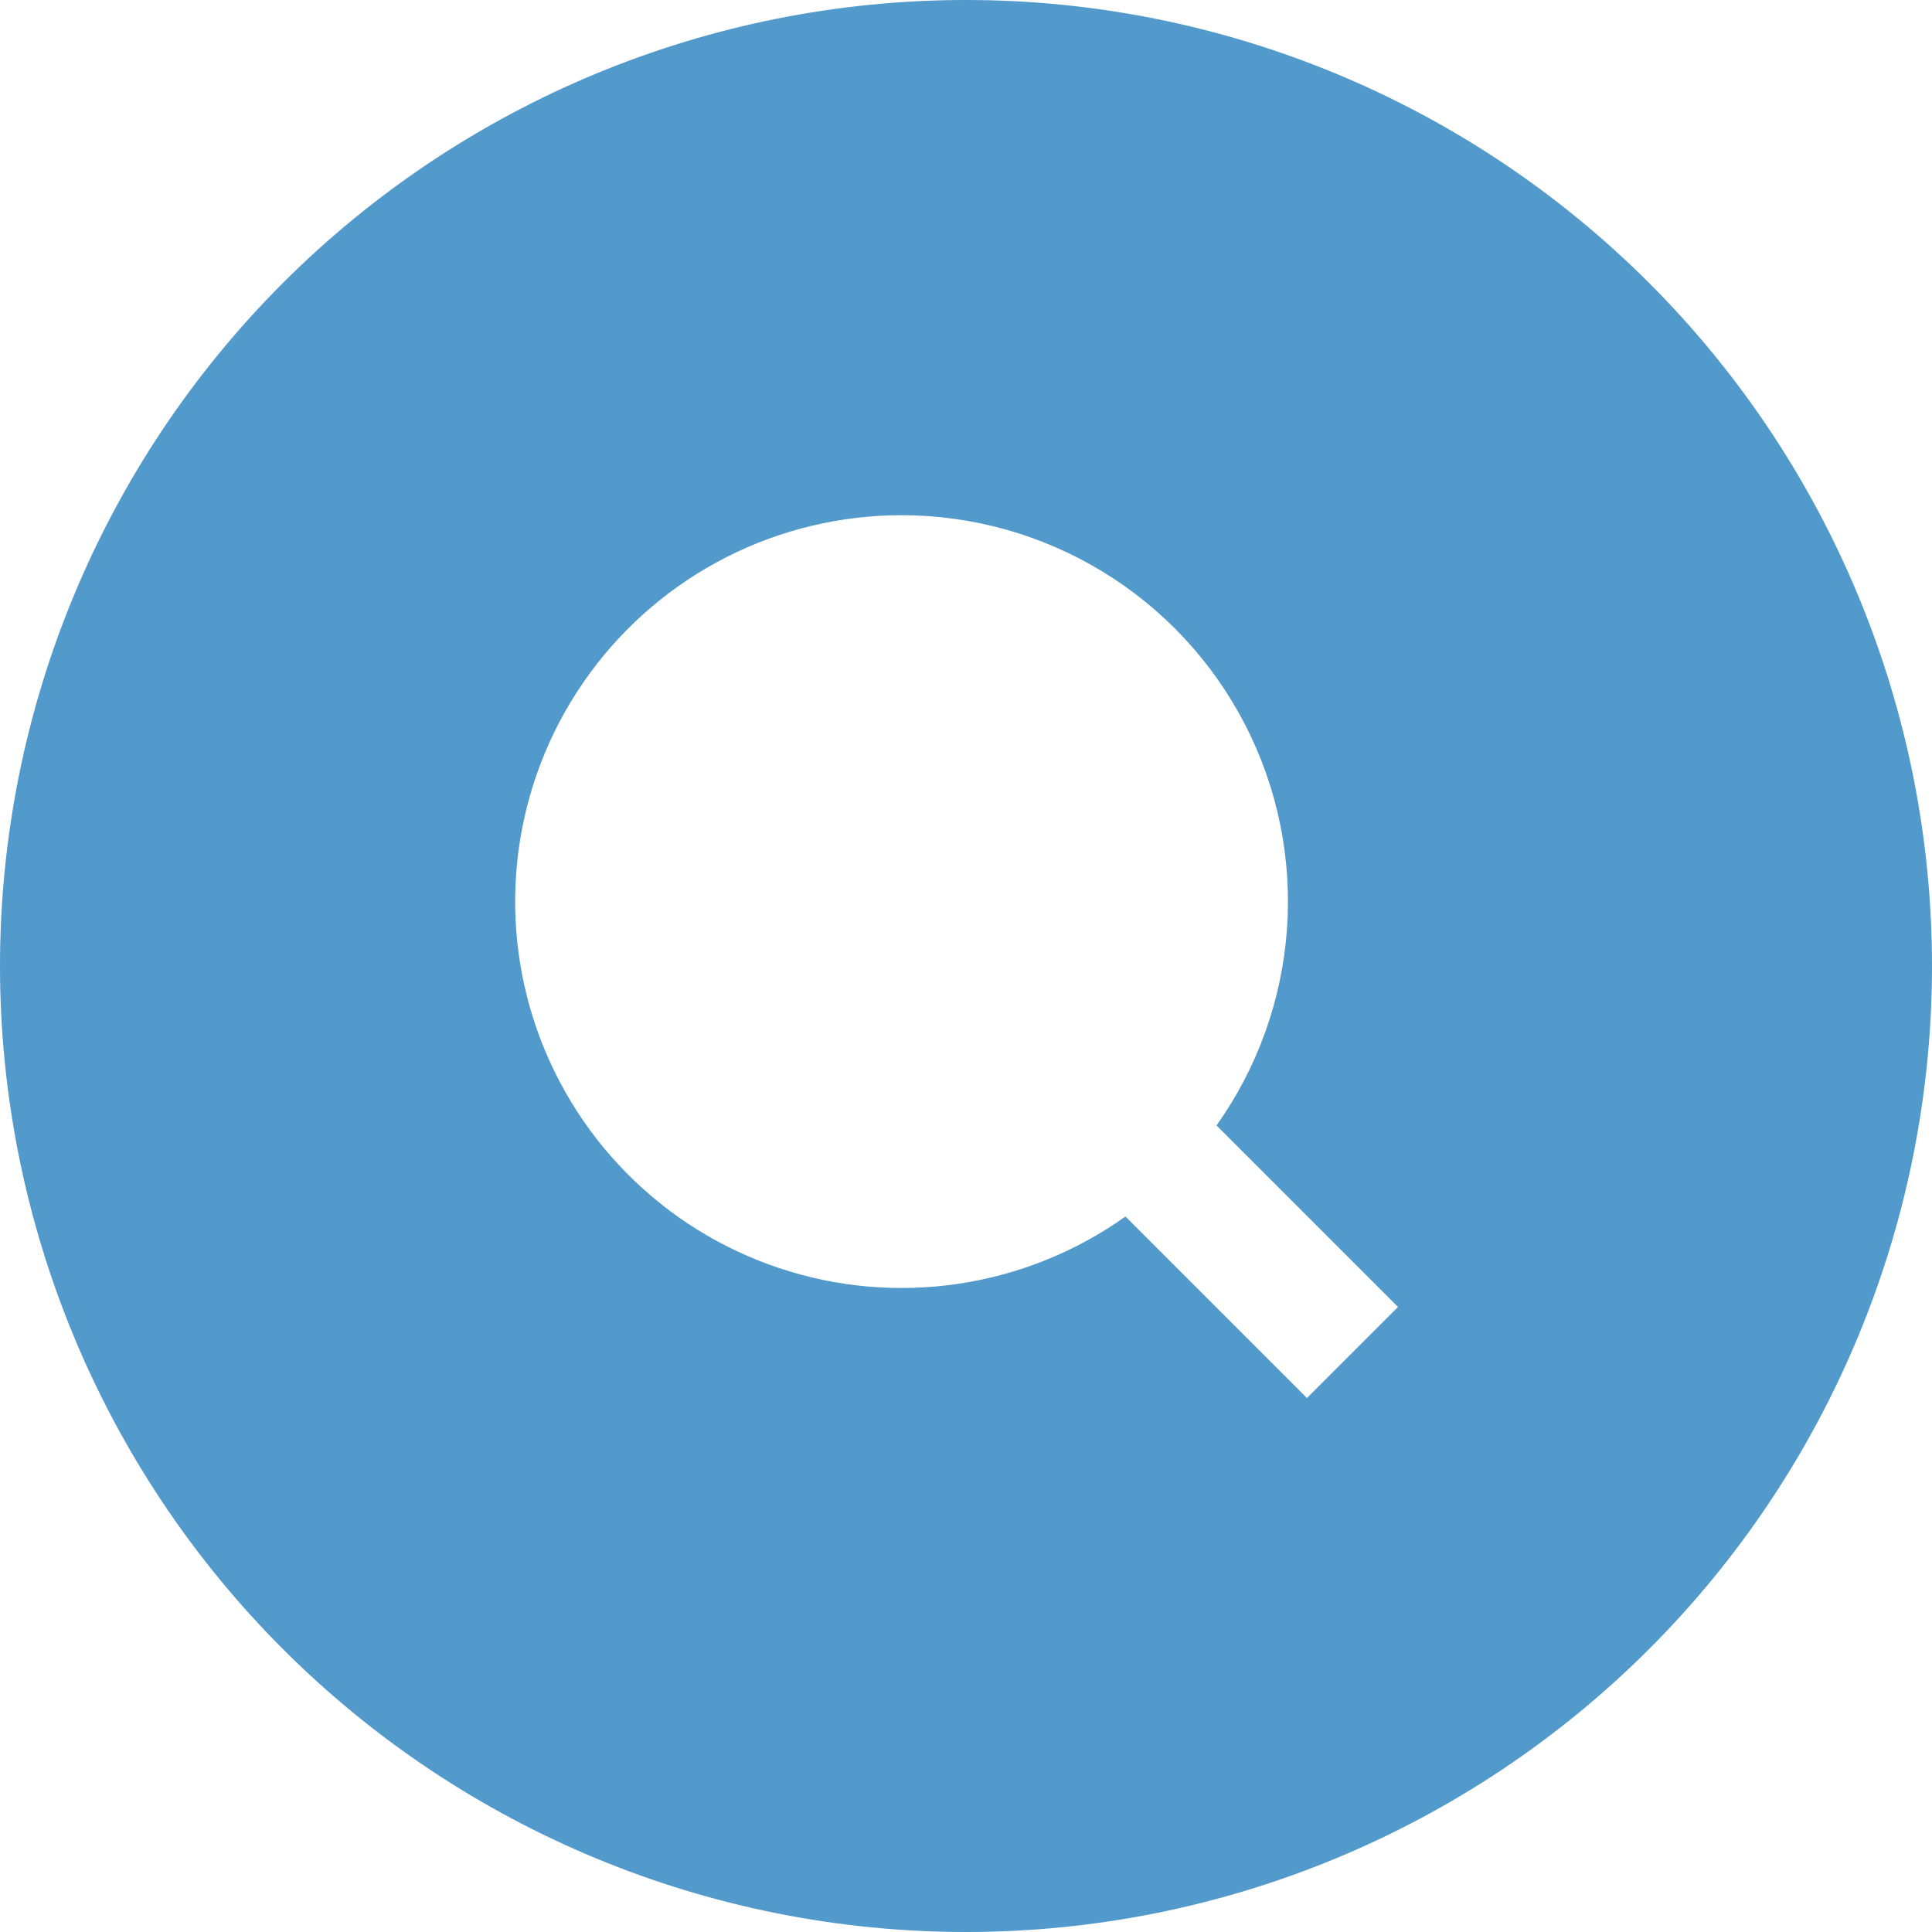 <svg width="36" height="36" viewBox="0 0 36 36" fill="none" xmlns="http://www.w3.org/2000/svg">
<g id="teenyicons:search-circle-solid" clip-path="url(#clip0_101_250)">
<path id="Vector" fill-rule="evenodd" clip-rule="evenodd" d="M0 18C0 13.226 1.896 8.648 5.272 5.272C8.648 1.896 13.226 0 18 0C22.774 0 27.352 1.896 30.728 5.272C34.104 8.648 36 13.226 36 18C36 22.774 34.104 27.352 30.728 30.728C27.352 34.104 22.774 36 18 36C13.226 36 8.648 34.104 5.272 30.728C1.896 27.352 0 22.774 0 18ZM16.8 9.6C15.667 9.6 14.55 9.867 13.539 10.38C12.529 10.893 11.654 11.637 10.985 12.553C10.317 13.467 9.874 14.527 9.692 15.646C9.511 16.764 9.595 17.91 9.94 18.989C10.285 20.069 10.879 21.052 11.675 21.858C12.471 22.665 13.446 23.272 14.521 23.63C15.596 23.989 16.741 24.088 17.861 23.921C18.982 23.754 20.048 23.325 20.971 22.668L24.353 26.05L26.05 24.353L22.668 20.971C23.433 19.894 23.888 18.627 23.981 17.309C24.075 15.991 23.804 14.672 23.198 13.498C22.592 12.324 21.674 11.339 20.546 10.652C19.417 9.964 18.121 9.6 16.8 9.6Z" fill="#5299CC"/>
</g>
<defs>
<clipPath id="clip0_101_250">
<rect width="36" height="36" fill="white"/>
</clipPath>
</defs>
</svg>
